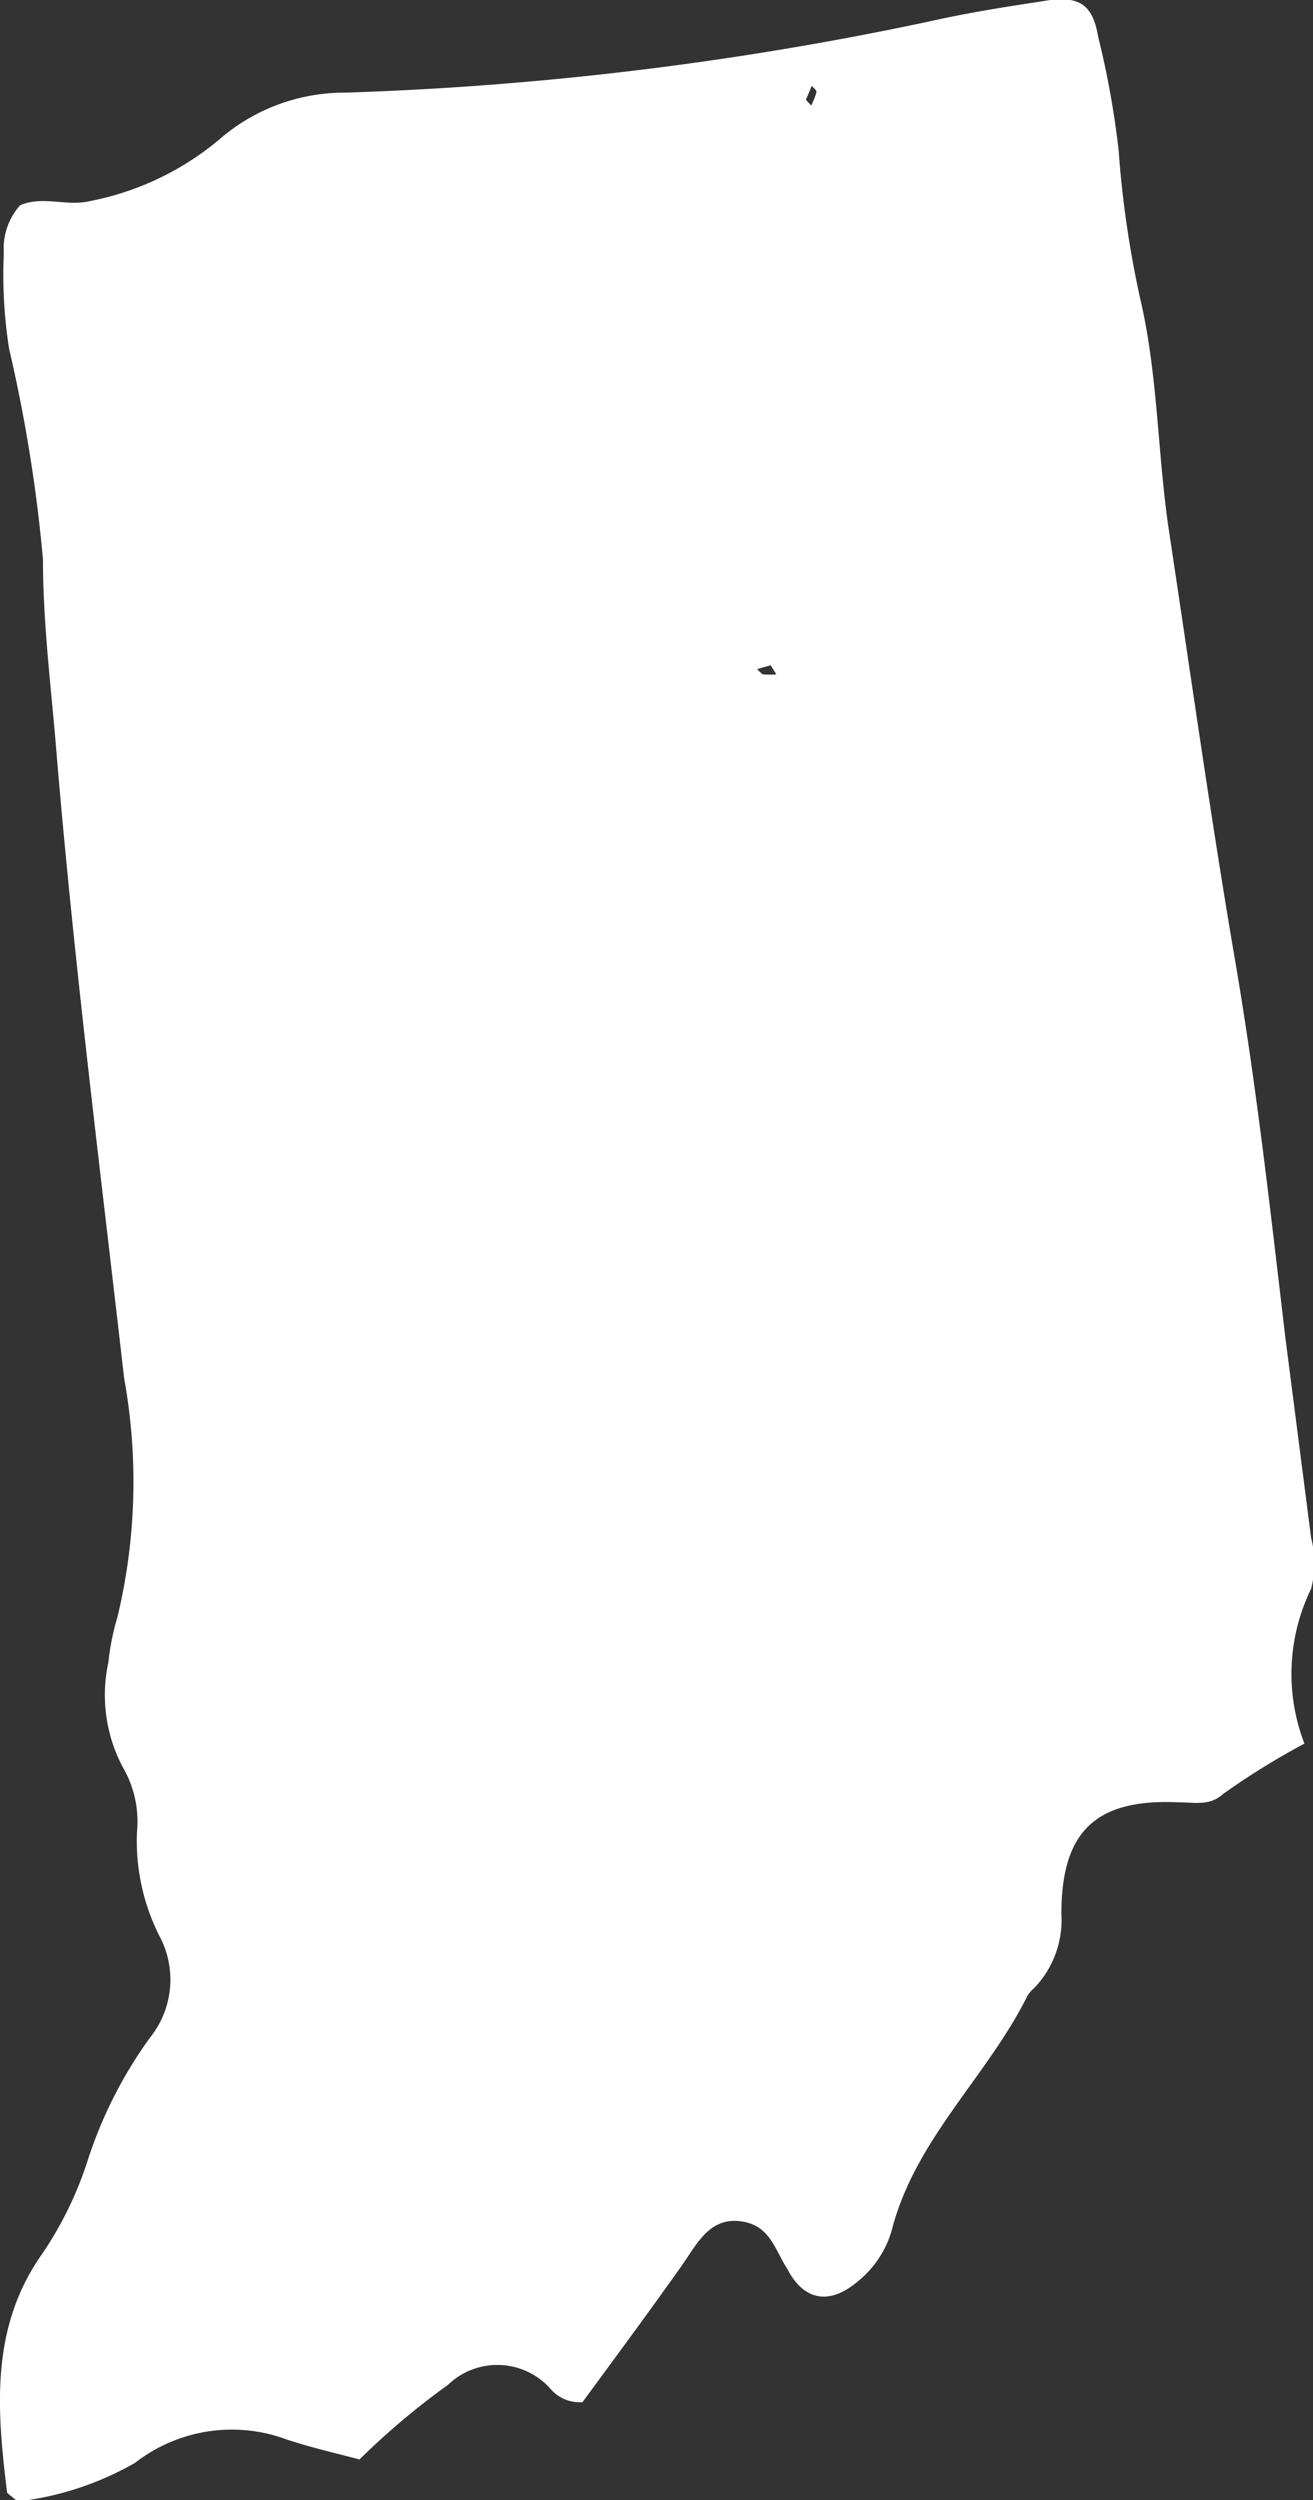 <svg xmlns="http://www.w3.org/2000/svg" viewBox="0 0 27.5 52.35"><rect x="0" y="0" width="27.5" height="52.35" fill="#333333" stroke="none"/><title>indiana</title><g id="Layer_2" data-name="Layer 2"><g id="_ÎÓÈ_1" data-name="—ÎÓÈ 1"><path d="M1.89,4.21c-.5.12-1-.12-1.47.09a1.36,1.36,0,0,0-.34,1,10,10,0,0,0,.11,2A32.06,32.06,0,0,1,.9,11.71c0,1.26.15,2.51.26,3.77C1.53,20,2.09,24.4,2.6,28.86a12.14,12.14,0,0,1-.14,5,5.16,5.16,0,0,0-.19.95A3.22,3.22,0,0,0,2.57,37a2.26,2.26,0,0,1,.3,1.35,4.4,4.4,0,0,0,.47,2.19,1.94,1.94,0,0,1-.2,2.13,9.16,9.16,0,0,0-1.31,2.59A7.64,7.64,0,0,1,.88,47.2c-1.08,1.53-.95,3.24-.73,5,0,0,.11.09.22.18a6.43,6.43,0,0,0,2.46-.81A3.3,3.3,0,0,1,6,51.08c.51.17,1,.28,1.53.42a15.46,15.46,0,0,1,1.85-1.56,1.49,1.49,0,0,1,2.14.07.8.8,0,0,0,.68.29c.66-.9,1.38-1.87,2.08-2.86.31-.44.57-1,1.21-.93s.73.59,1,1c.35.68.9.76,1.49.25a2.12,2.12,0,0,0,.7-1.07c.49-1.9,2-3.21,2.84-4.9a.7.7,0,0,1,.14-.16,2.06,2.06,0,0,0,.57-1.56c0-1.75.75-2.41,2.46-2.33.32,0,.65.08.92-.17a15.78,15.78,0,0,1,1.71-1.06,4.06,4.06,0,0,1,.14-3.24,2.15,2.15,0,0,0,0-1.07L26.92,28c-.32-2.71-.62-5.42-1.09-8.11-.49-2.9-.9-5.82-1.34-8.73-.25-1.63-.23-3.29-.61-4.91a21.51,21.51,0,0,1-.45-3.09A18.42,18.42,0,0,0,23,.77C22.89.11,22.62-.07,22,0c-.85.13-1.7.26-2.54.45A69.39,69.39,0,0,1,7.24,1.94a4,4,0,0,0-2.67,1A6,6,0,0,1,1.89,4.21ZM17,1.8s.11.09.1.13a1.62,1.62,0,0,1-.11.28l-.11-.12Zm-.86,12.13.12.19a1.55,1.55,0,0,1-.29,0s-.08-.07-.11-.11Z" style="fill:#fff"/></g></g></svg>